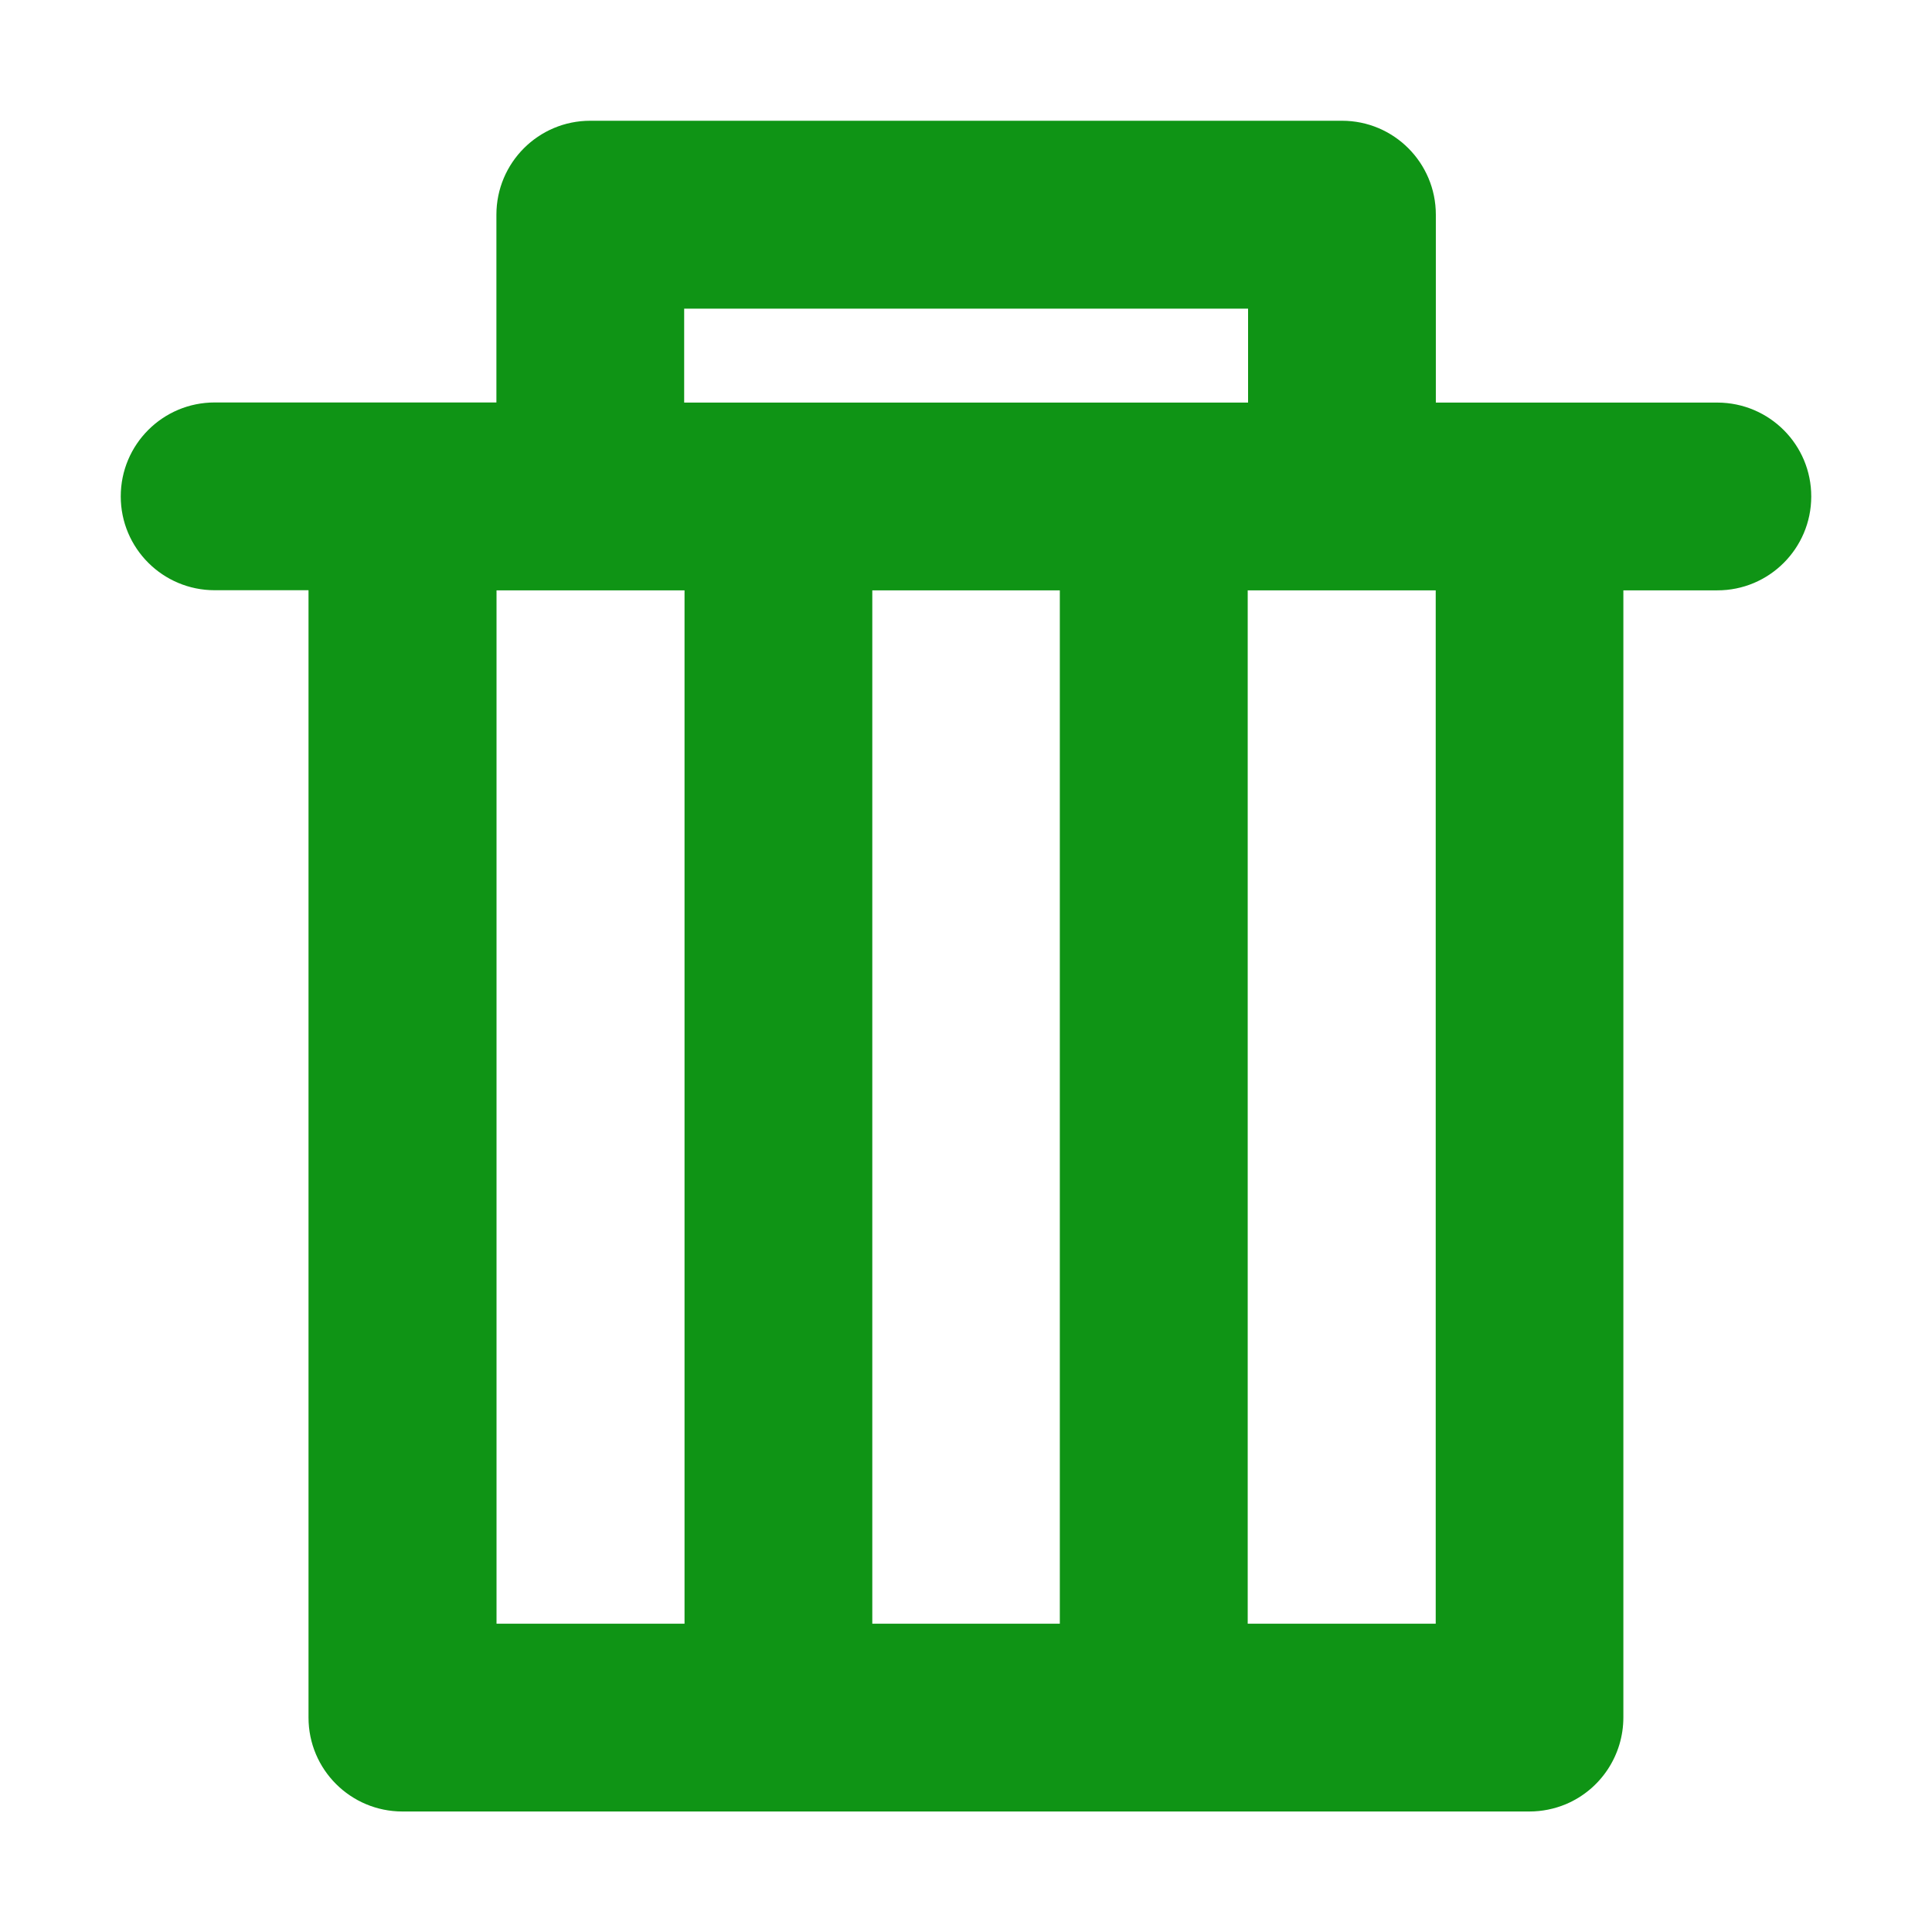 <?xml version="1.0" encoding="UTF-8"?>
<svg width="16px" height="16px" viewBox="0 0 16 16" version="1.1" xmlns="http://www.w3.org/2000/svg" xmlns:xlink="http://www.w3.org/1999/xlink">
    <!-- Generator: Sketch 49.2 (51160) - http://www.bohemiancoding.com/sketch -->
    <title>Artboard Copy 2</title>
    <desc>Created with Sketch.</desc>
    <defs></defs>
    <g id="Artboard-Copy" stroke="none" stroke-width="1" fill="#0F9415" fill-rule="evenodd">
        <g id="删除" transform="translate(1, 1)" fill="#0F9415" fill-rule="nonzero">
            <path d="M13.223,2.334 L10.891,2.334 L10.891,0.778 C10.891,0.348 10.543,6.67564279e-16 10.114,0 L3.889,0 L3.888,0 C3.459,0 3.111,0.348 3.111,0.778 L3.111,2.333 L0.778,2.333 C0.348,2.333 0,2.681 0,3.111 C0,3.54 0.348,3.888 0.778,3.888 L1.555,3.888 L1.555,13.224 C1.555,13.655 1.904,14.002 2.333,14.002 L11.666,14.002 C11.77,14.002 11.873,13.981 11.969,13.941 C12.257,13.819 12.444,13.536 12.444,13.223 L12.444,3.891 L12.444,3.889 L13.221,3.889 C13.651,3.89 13.999,3.542 14,3.113 C14.001,2.683 13.653,2.335 13.223,2.334 Z M4.666,1.556 L9.336,1.556 L9.336,2.334 L4.666,2.334 L4.666,1.556 Z M7.777,12.447 L6.224,12.447 L6.224,3.891 L6.224,3.889 L7.777,3.889 L7.777,12.447 Z M4.669,3.889 L4.669,12.447 L3.112,12.447 L3.112,3.891 L3.112,3.889 L4.669,3.889 Z M10.89,3.891 L10.89,12.447 L9.333,12.447 L9.333,3.891 L9.332,3.889 L10.89,3.889 L10.89,3.891 Z" id="Shape"></path>
        </g>
    </g>
</svg>
